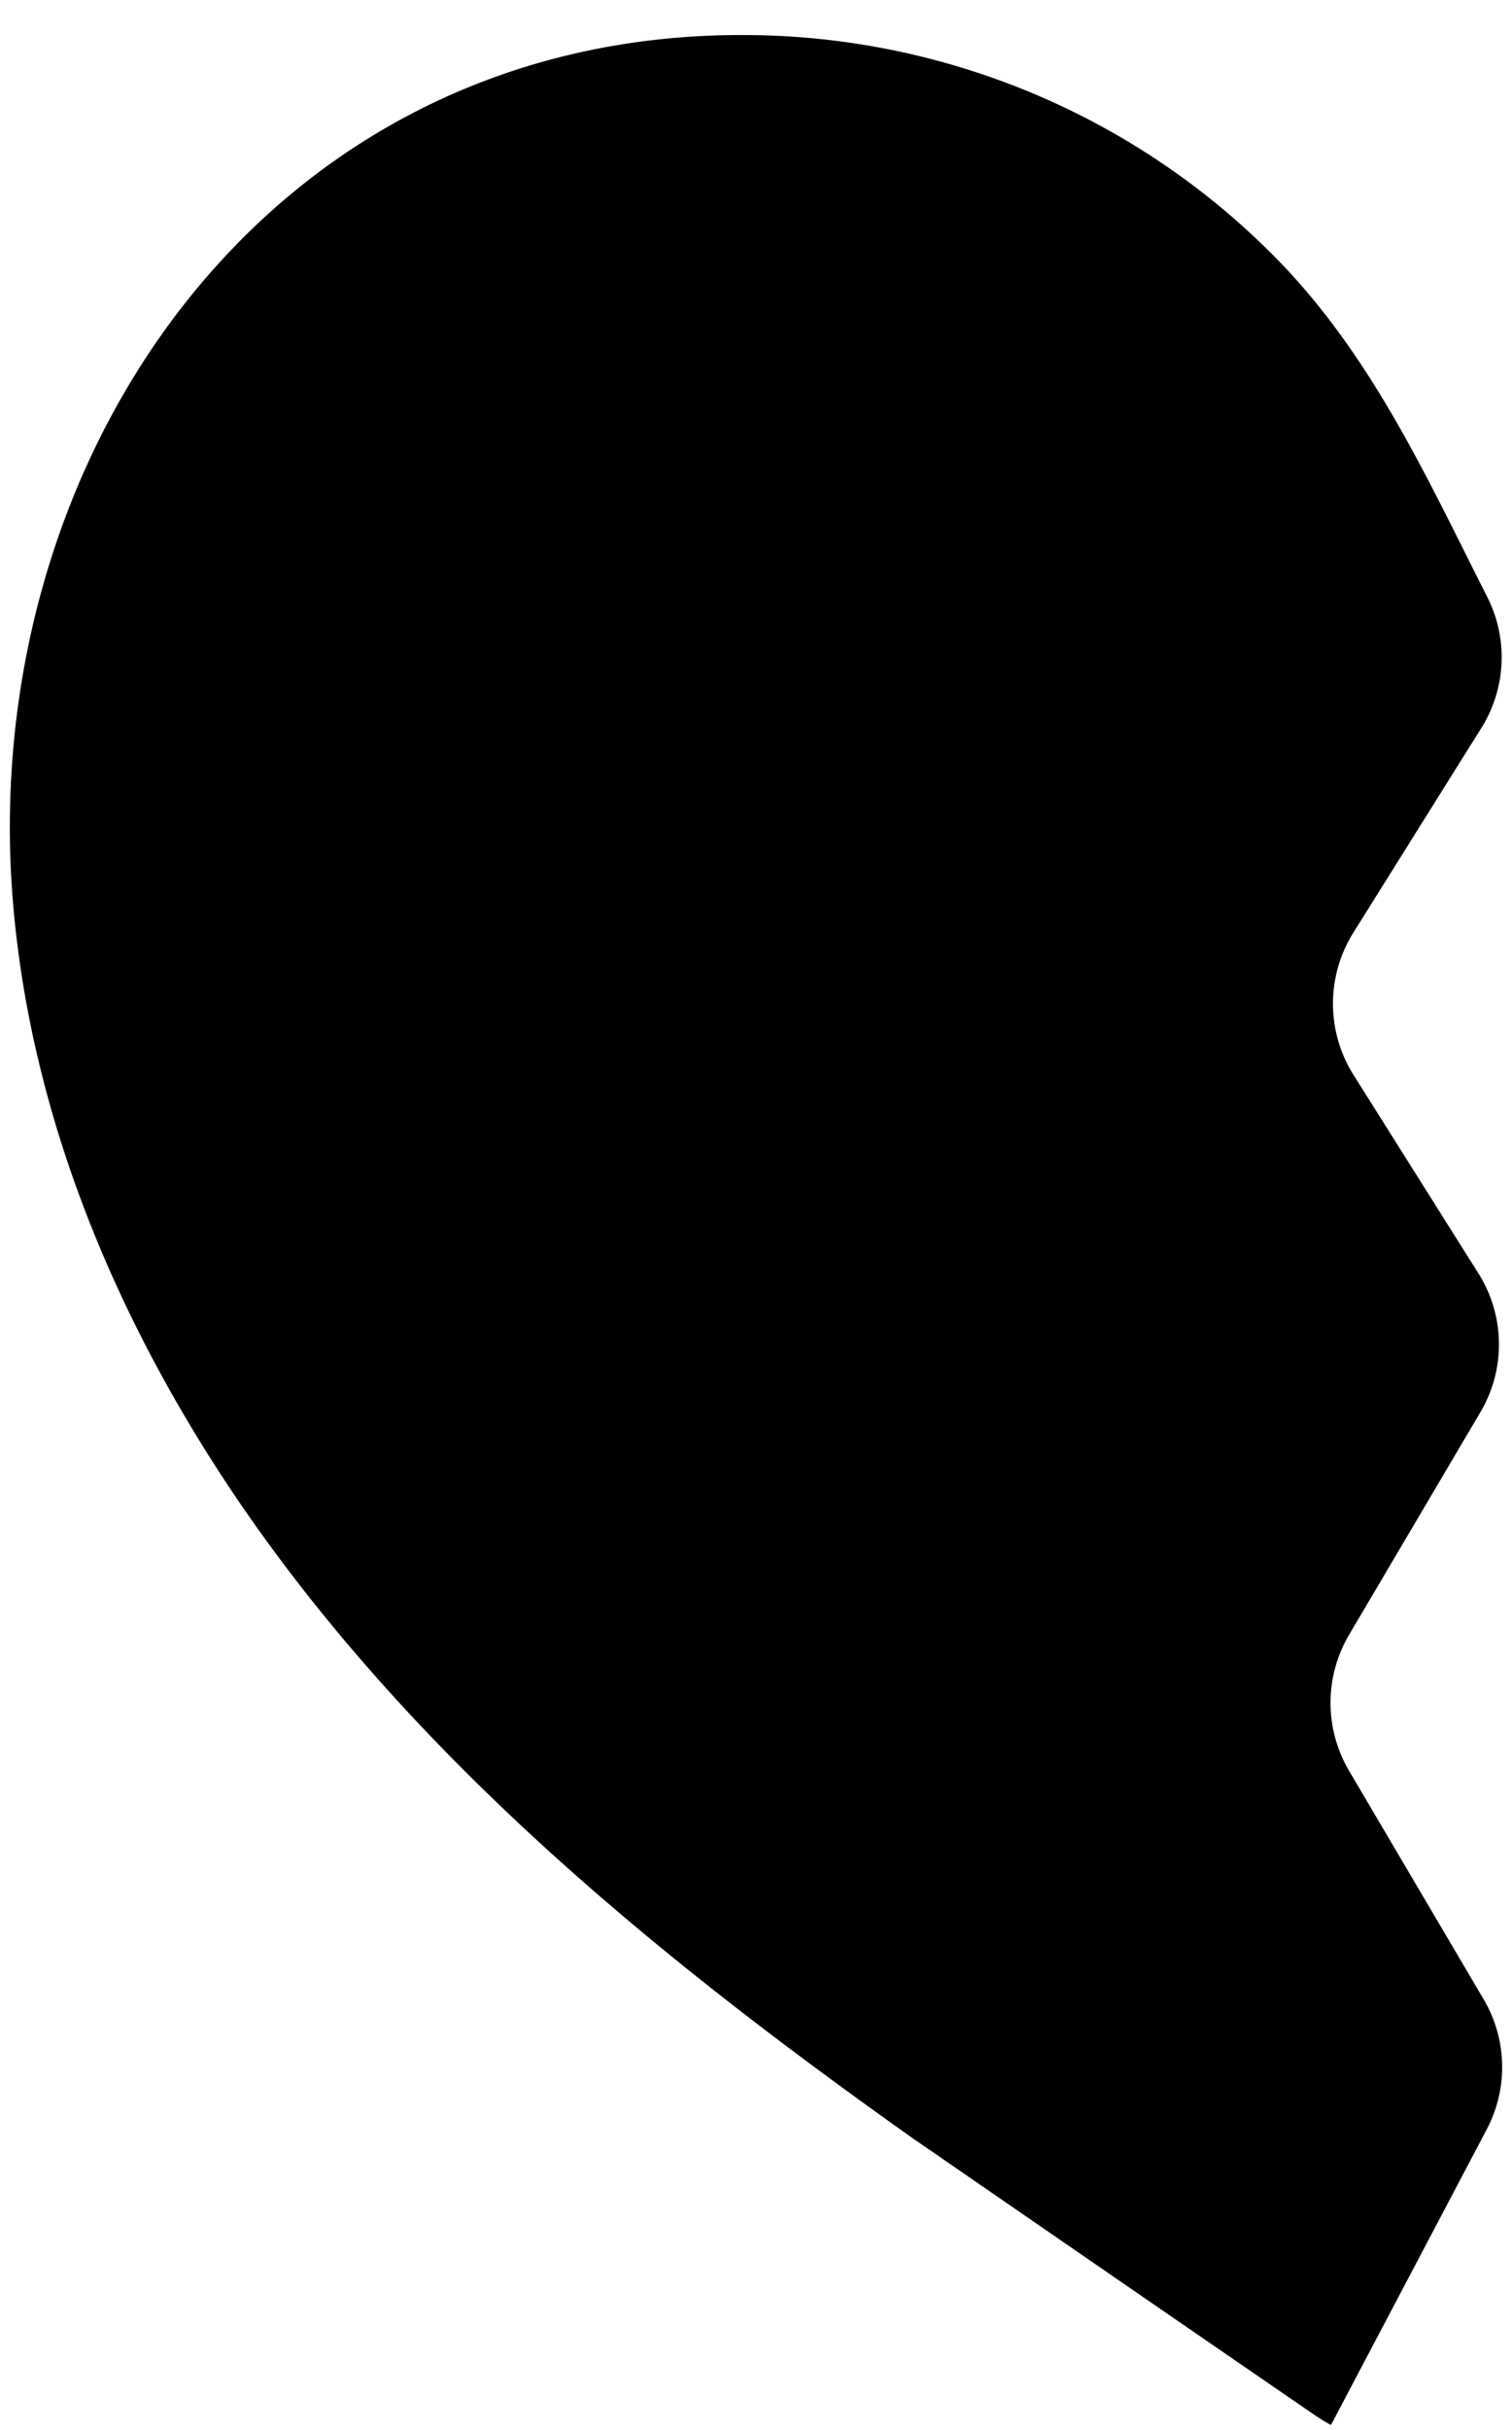<svg width="503" height="808" xmlns="http://www.w3.org/2000/svg">
  <path d="m303.579,710.97s91.4,63.024 134.1,92.303c1.7,1.092 3.4,2.184 5.1,3.077l51.8,-98.258a45,44.663 0 0 0 -1,-43.273l-44.8,-76.026a45.15,44.812 0 0 1 0,-45.159l43.7,-74.041a44.87,44.534 0 0 0 -0.7,-46.251l-41.5,-65.902a45.12,44.782 0 0 1 -0.1,-47.243l42.6,-68.086a44.9,44.564 0 0 0 2,-43.571c-20.7,-40.891 -39.1,-81.783 -72.1,-114.535a247.77,245.913 0 0 0 -176.1,-72.354c-157.8,0 -254.3,141.134 -242.3,287.926c6.6,80.79 42.2,157.412 91.3,222.123c57.2,75.331 131.3,134.882 208,189.271z"/>
</svg>